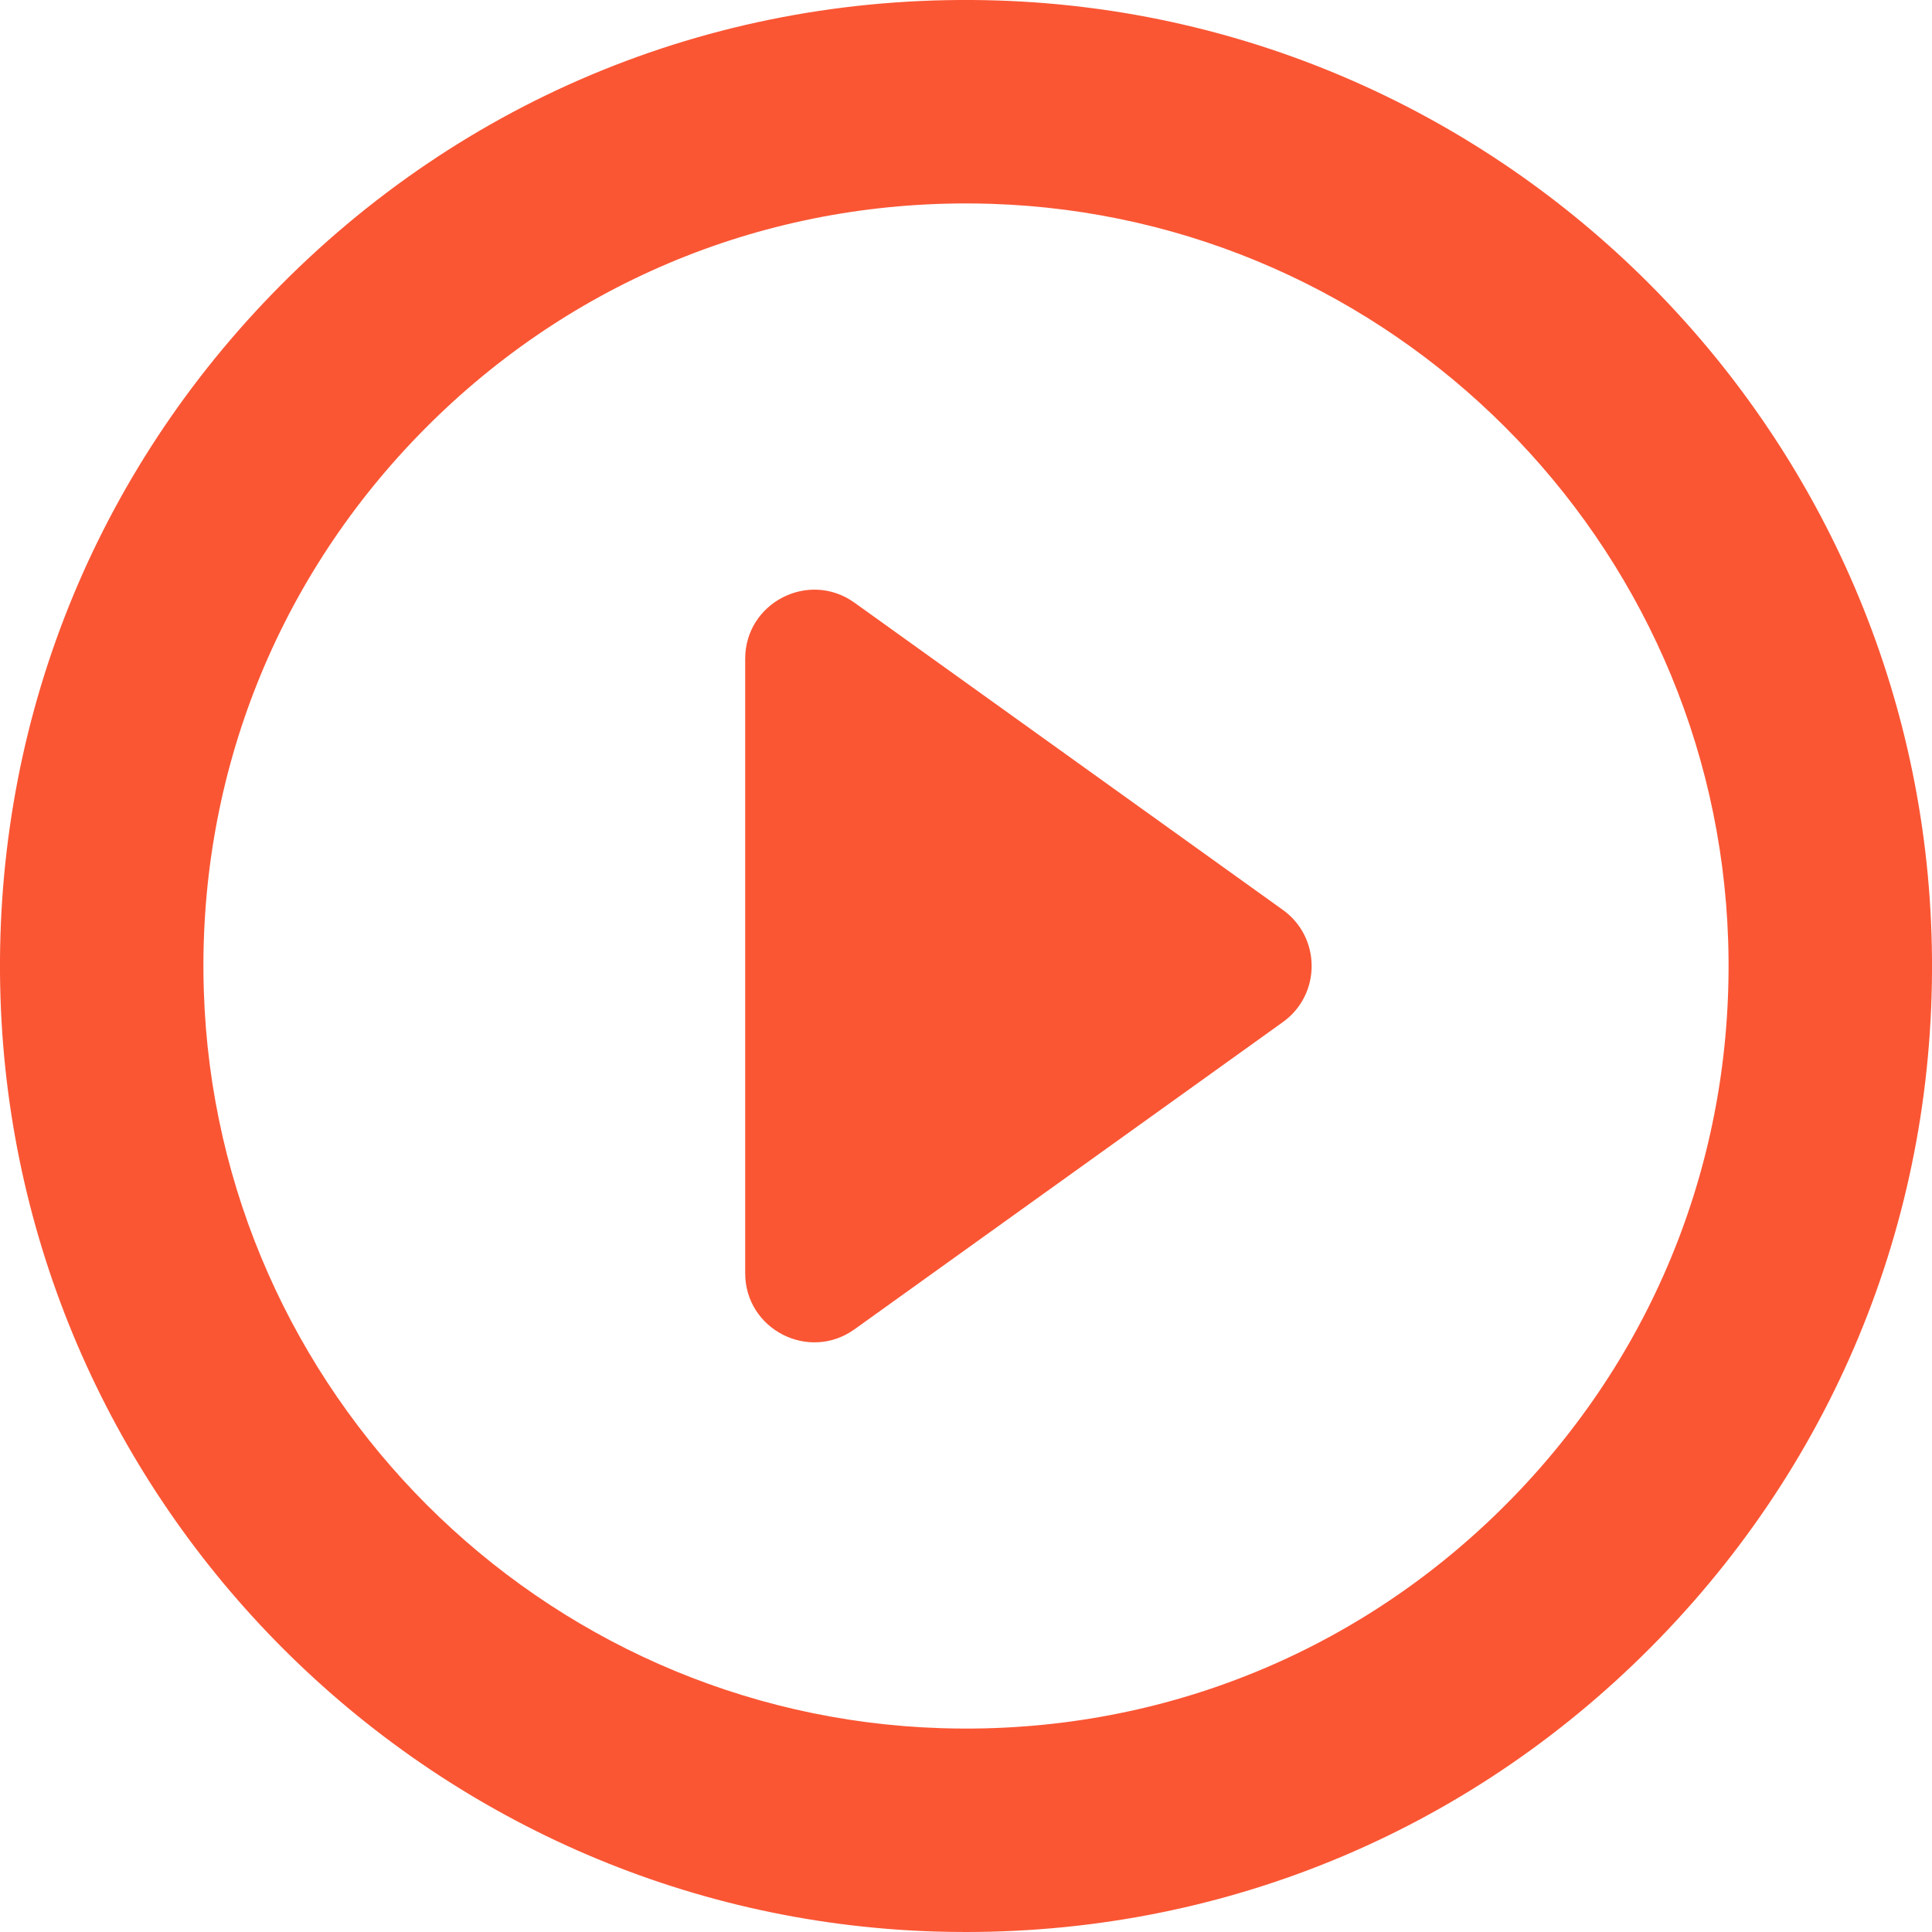 <svg width="24" height="24" viewBox="0 0 24 24" fill="none" xmlns="http://www.w3.org/2000/svg">
<path d="M23.994 11.608C23.792 5.304 18.696 0.208 12.392 0.006C8.961 -0.103 5.752 1.203 3.38 3.652C1.1 6.006 -0.098 9.11 0.006 12.392C0.208 18.696 5.304 23.793 11.608 23.994C11.739 23.998 11.87 24 12 24C15.278 24 18.339 22.703 20.62 20.348C22.9 17.994 24.099 14.89 23.994 11.608ZM18.805 18.59C17.004 20.449 14.587 21.473 12 21.473C11.896 21.473 11.793 21.471 11.689 21.468C6.713 21.309 2.691 17.287 2.532 12.311C2.449 9.72 3.395 7.269 5.195 5.41C6.996 3.551 9.413 2.527 12 2.527C12.103 2.527 12.207 2.529 12.311 2.532C17.287 2.691 21.309 6.713 21.468 11.689C21.55 14.281 20.605 16.731 18.805 18.59Z" fill="#FA5634"/>
<path d="M15.936 11.303L10.615 7.487C10.047 7.08 9.257 7.486 9.257 8.184V15.816C9.257 16.514 10.047 16.92 10.615 16.513L15.936 12.697C16.413 12.355 16.413 11.645 15.936 11.303Z" fill="#FA5634"/>
</svg>
